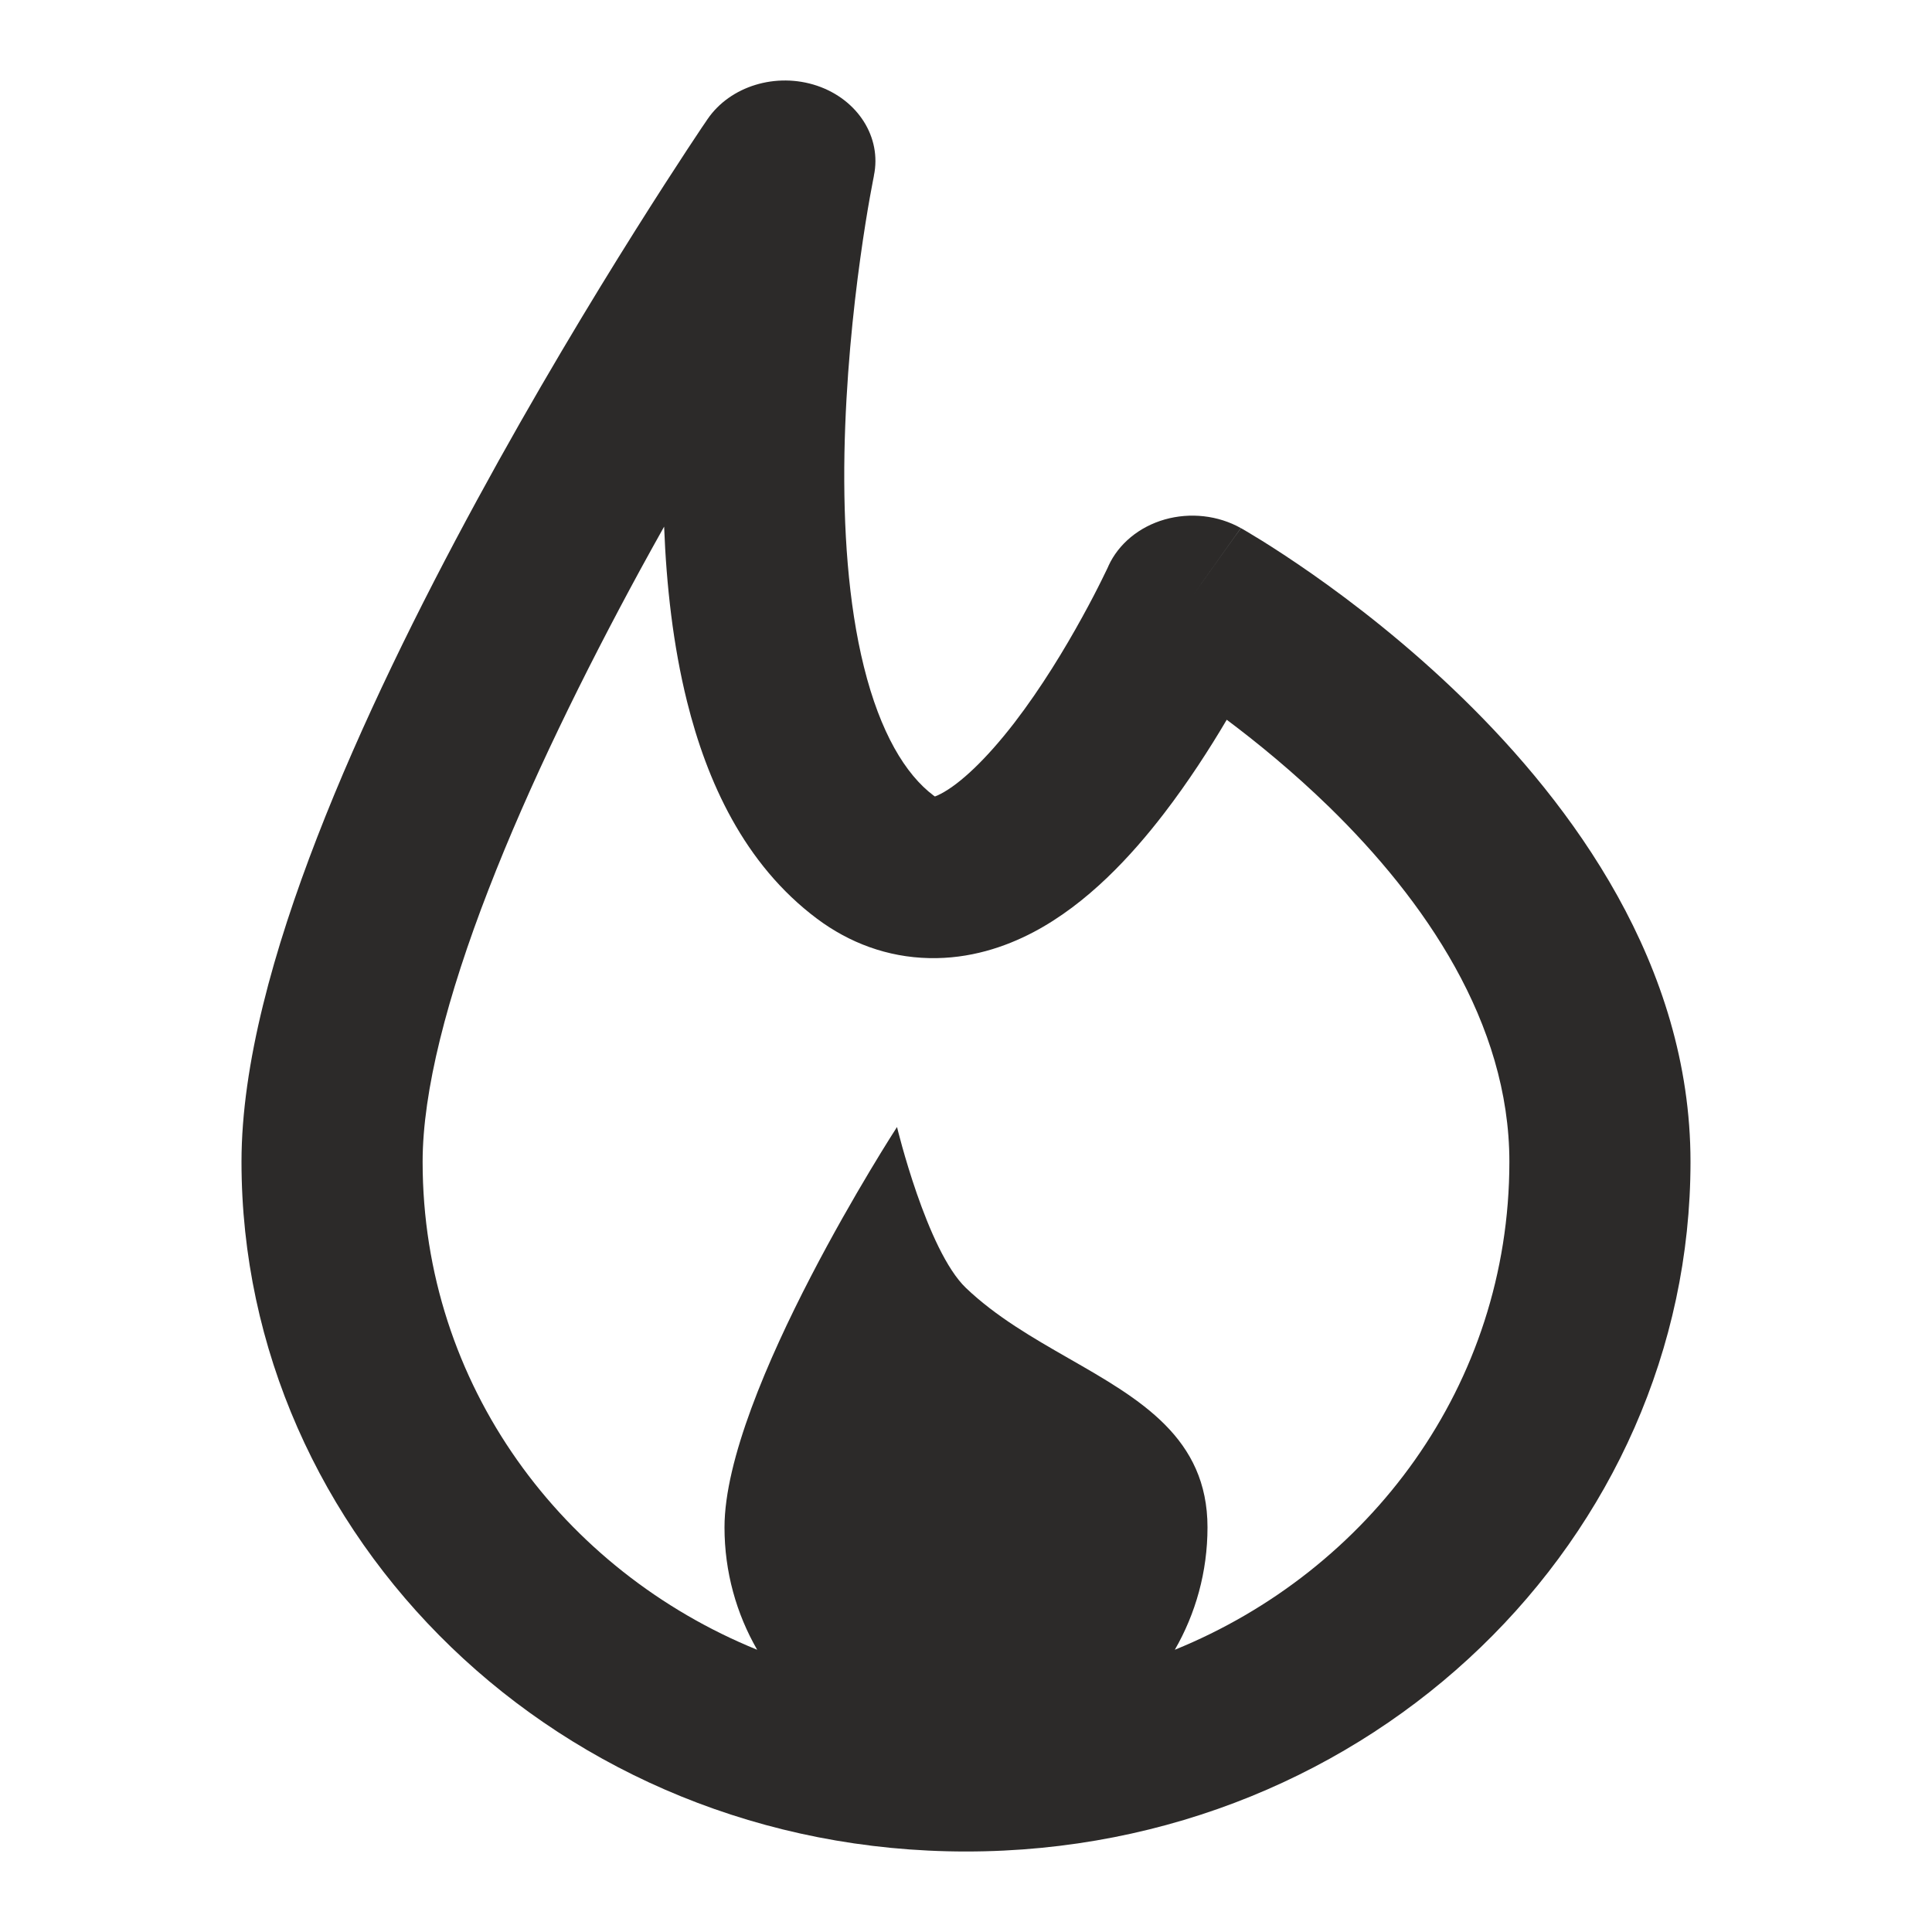 <svg width="24" height="24" viewBox="0 0 24 24" fill="none" xmlns="http://www.w3.org/2000/svg">
<path fill-rule="evenodd" clip-rule="evenodd" d="M10.15 1.065C10.657 1.237 10.955 1.706 10.856 2.181L10.856 2.183L10.854 2.195L10.844 2.246C10.835 2.291 10.822 2.36 10.806 2.45C10.774 2.629 10.731 2.889 10.687 3.208C10.598 3.848 10.507 4.715 10.49 5.632C10.474 6.556 10.535 7.491 10.732 8.284C10.935 9.101 11.247 9.62 11.599 9.884C11.605 9.888 11.61 9.891 11.614 9.894C11.632 9.888 11.657 9.877 11.689 9.86C11.927 9.735 12.248 9.436 12.602 8.977C12.937 8.541 13.231 8.054 13.444 7.666C13.55 7.474 13.633 7.312 13.689 7.198C13.717 7.142 13.738 7.098 13.752 7.069L13.767 7.037L13.77 7.029C13.896 6.755 14.151 6.544 14.469 6.453C14.786 6.363 15.132 6.402 15.414 6.56L14.812 7.405C15.414 6.56 15.415 6.561 15.415 6.561L15.418 6.562L15.423 6.565L15.439 6.574C15.452 6.582 15.469 6.592 15.492 6.605C15.536 6.631 15.598 6.669 15.675 6.716C15.829 6.812 16.044 6.951 16.3 7.13C16.81 7.487 17.491 8.011 18.175 8.678C19.522 9.992 21 11.981 21 14.432C21 19.089 17.052 23 12 23C6.948 23 3 19.089 3 14.432C3 13.22 3.4 11.795 3.94 10.401C4.487 8.989 5.211 7.527 5.925 6.214C6.64 4.898 7.354 3.718 7.889 2.867C8.157 2.441 8.38 2.097 8.537 1.858C8.616 1.739 8.678 1.646 8.72 1.582L8.77 1.509L8.783 1.489L8.788 1.482L9.75 2C8.788 1.482 8.788 1.482 8.788 1.482C9.069 1.069 9.642 0.894 10.15 1.065ZM14.46 10.105C14.761 9.713 15.026 9.302 15.239 8.941C15.621 9.227 16.067 9.592 16.512 10.025C17.696 11.18 18.75 12.704 18.75 14.432C18.75 17.209 17.005 19.514 14.594 20.494C14.852 20.047 15 19.527 15 18.973C15 17.862 14.165 17.383 13.279 16.876C12.832 16.62 12.373 16.356 12 16C11.512 15.534 11.143 14 11.143 14C11.143 14 9 17.301 9 18.973C9 19.527 9.148 20.047 9.406 20.494C6.995 19.514 5.25 17.209 5.25 14.432C5.25 13.555 5.553 12.381 6.068 11.052C6.575 9.742 7.258 8.357 7.95 7.084C8.05 6.901 8.15 6.72 8.25 6.542C8.278 7.27 8.361 8.018 8.535 8.716C8.78 9.699 9.24 10.733 10.151 11.414C10.55 11.712 11.023 11.891 11.543 11.902C12.045 11.913 12.485 11.765 12.837 11.58C13.51 11.226 14.058 10.628 14.46 10.105Z" fill="#2C2A29"/>
</svg>
